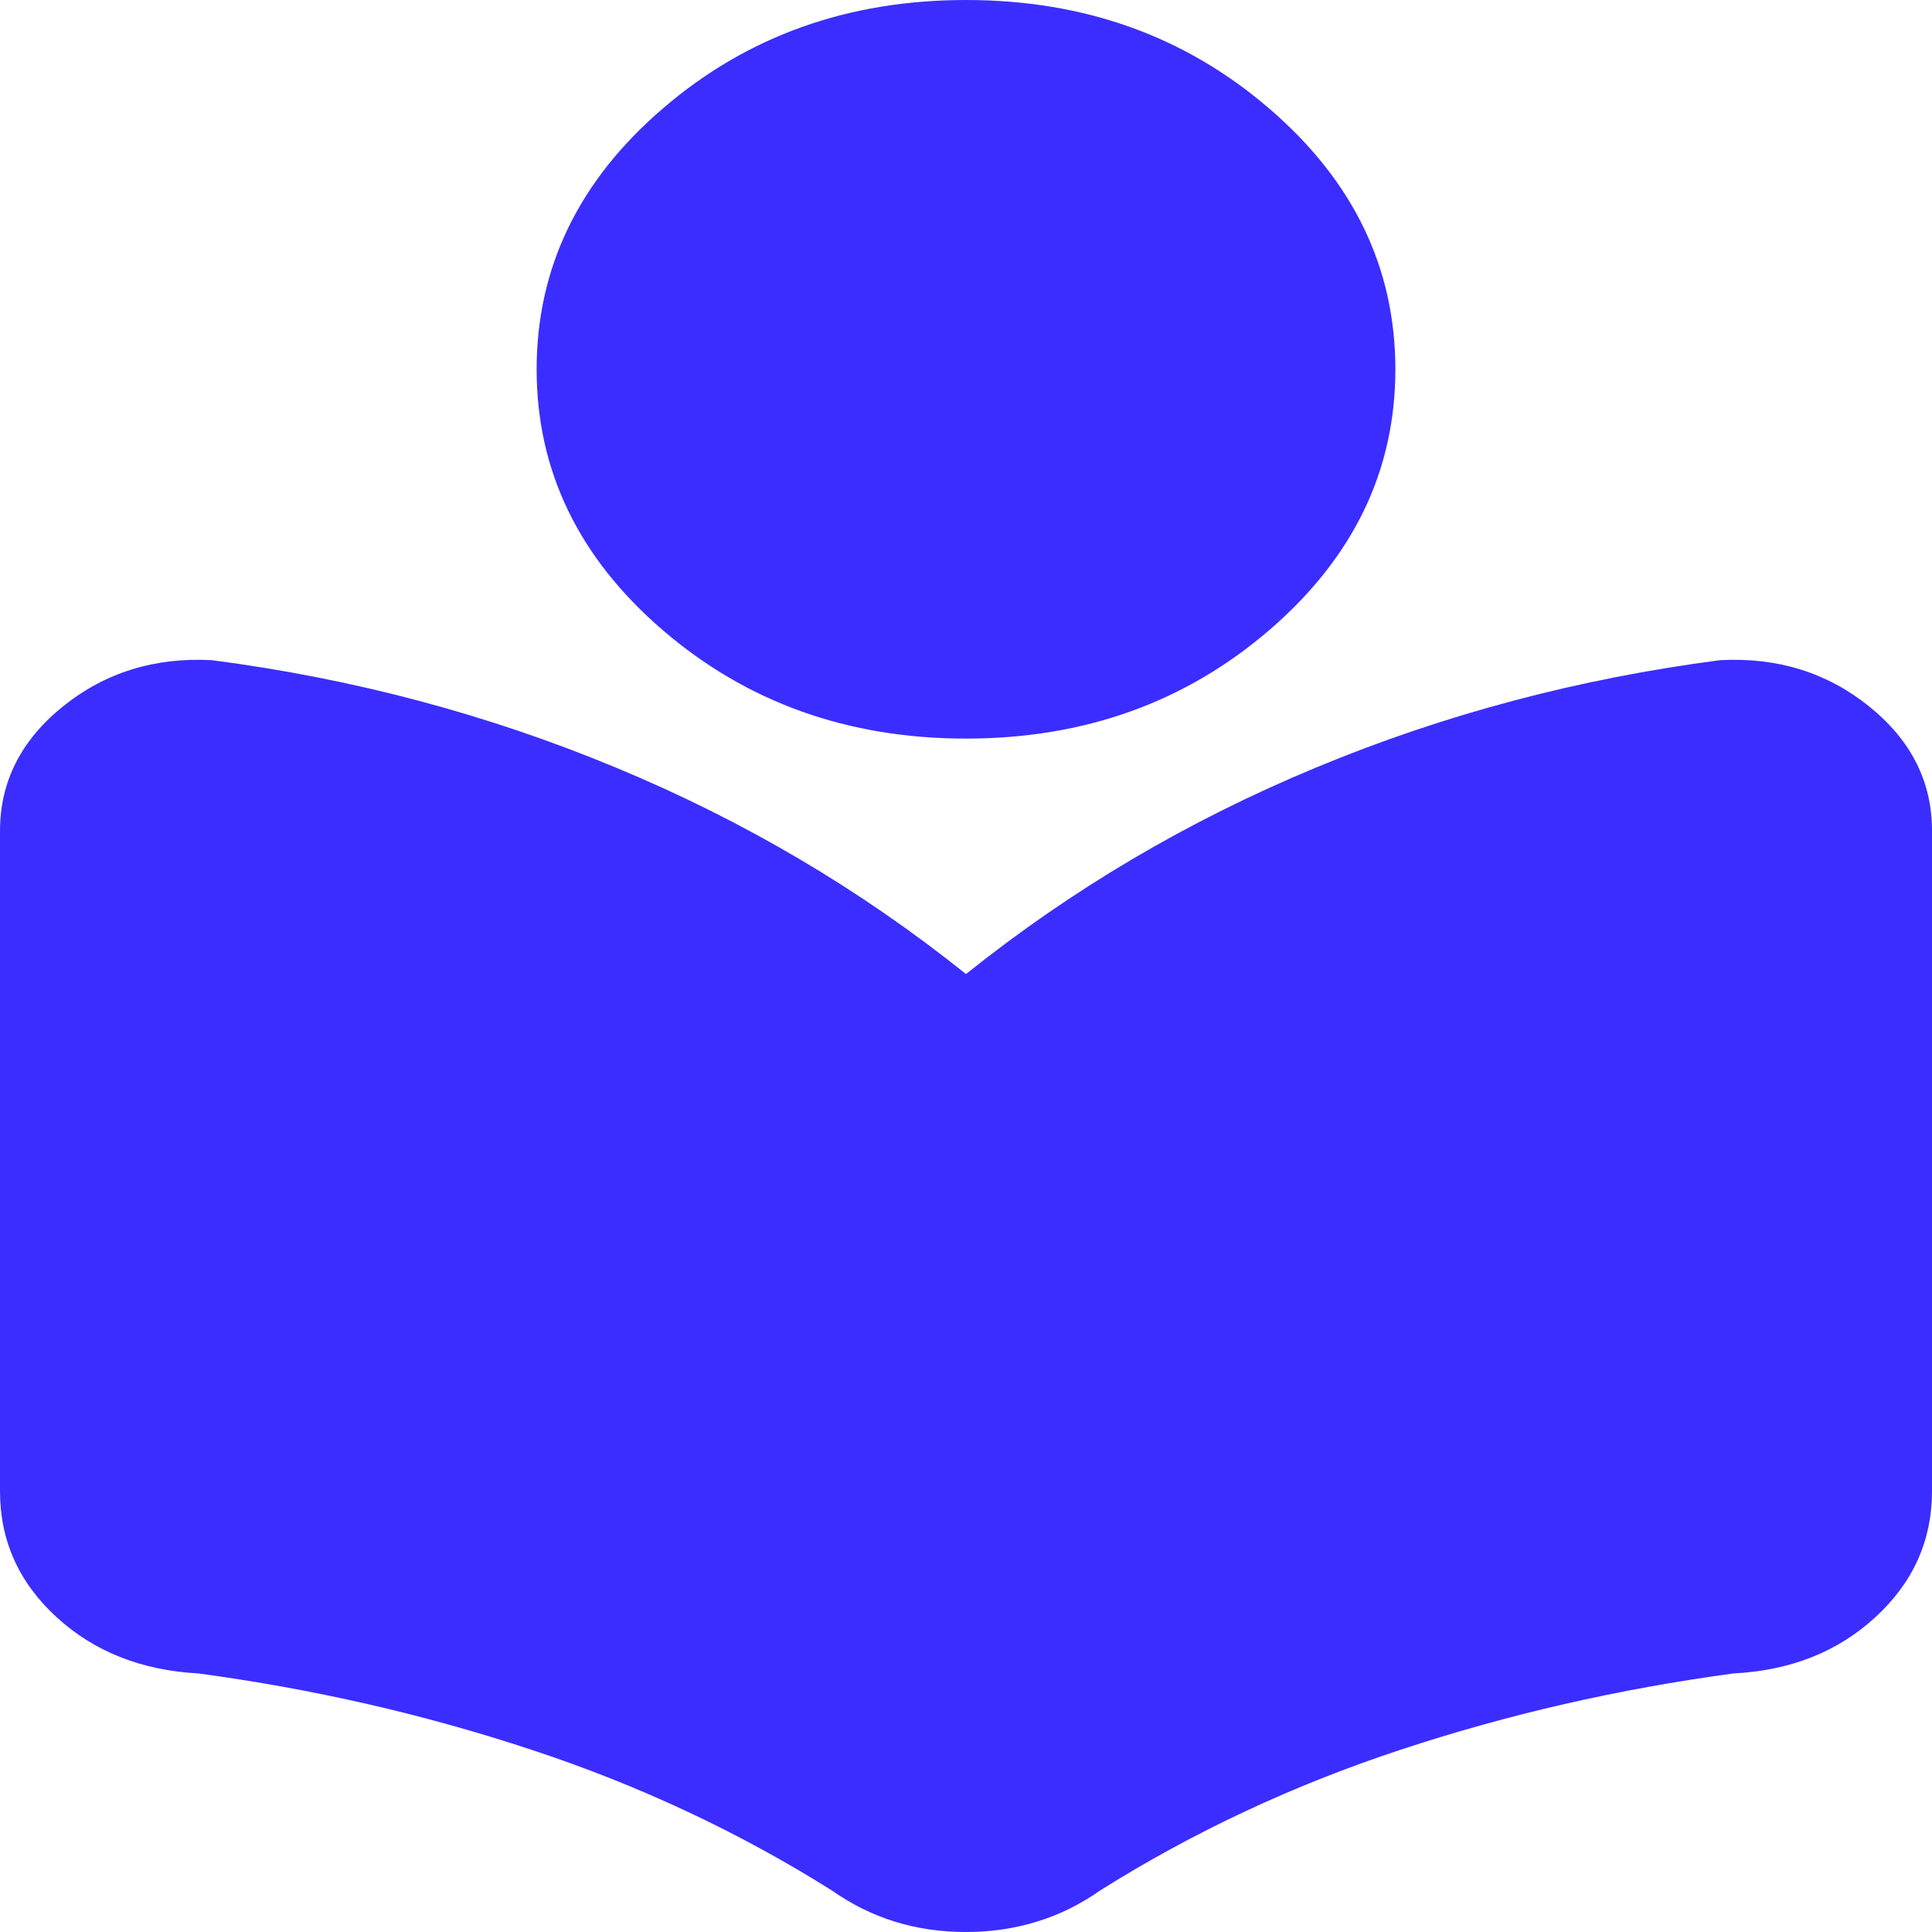 <svg width="17" height="17" viewBox="0 0 17 17" fill="none" xmlns="http://www.w3.org/2000/svg">
<path d="M0 13.121V7.312C0 6.879 0.185 6.513 0.555 6.215C0.926 5.917 1.362 5.782 1.865 5.809C3.109 5.971 4.293 6.286 5.419 6.754C6.545 7.221 7.572 7.827 8.5 8.571C9.429 7.826 10.456 7.22 11.582 6.753C12.707 6.285 13.892 5.971 15.135 5.809C15.638 5.782 16.075 5.917 16.446 6.215C16.816 6.513 17.001 6.879 17 7.312V13.121C17 13.554 16.835 13.923 16.504 14.228C16.174 14.533 15.757 14.699 15.253 14.725C14.245 14.861 13.269 15.084 12.325 15.396C11.381 15.707 10.499 16.12 9.681 16.634C9.507 16.756 9.323 16.848 9.126 16.908C8.93 16.969 8.721 17 8.5 17C8.279 17 8.07 16.97 7.874 16.909C7.677 16.848 7.493 16.756 7.319 16.634C6.501 16.12 5.619 15.707 4.675 15.396C3.731 15.084 2.755 14.861 1.747 14.725C1.244 14.698 0.826 14.532 0.496 14.228C0.165 13.924 0 13.555 0 13.121ZM8.5 6.499C7.461 6.499 6.572 6.181 5.832 5.545C5.092 4.908 4.722 4.143 4.722 3.25C4.722 2.356 5.092 1.591 5.832 0.955C6.572 0.318 7.461 0 8.5 0C9.539 0 10.428 0.318 11.168 0.955C11.908 1.591 12.278 2.356 12.278 3.25C12.278 4.143 11.908 4.908 11.168 5.545C10.428 6.181 9.539 6.499 8.5 6.499Z" fill="#3B2DFF"/>
</svg>
